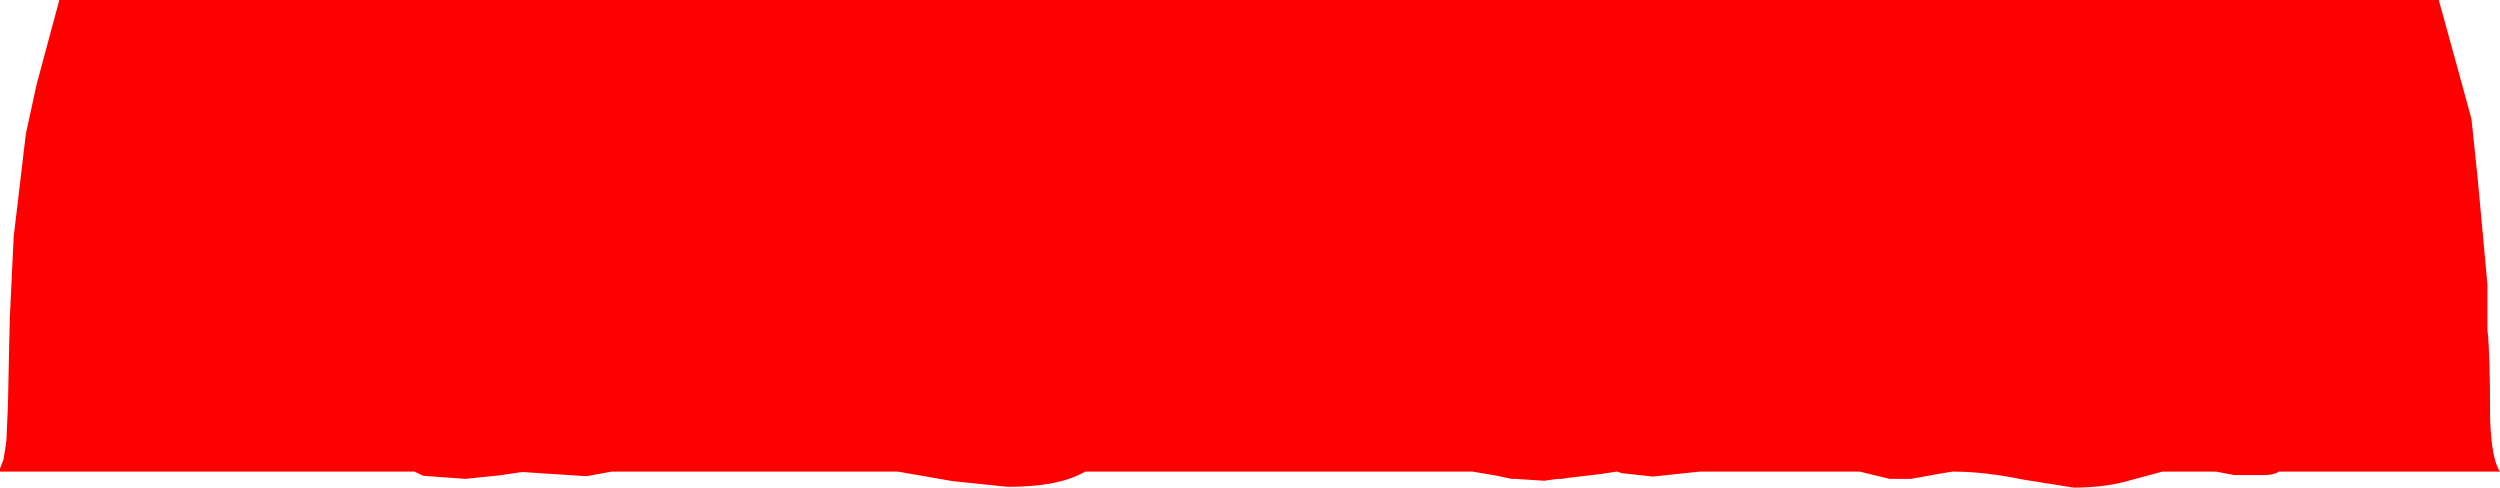 <?xml version="1.0" encoding="UTF-8" standalone="no"?>
<svg xmlns:ffdec="https://www.free-decompiler.com/flash" xmlns:xlink="http://www.w3.org/1999/xlink" ffdec:objectType="shape" height="64.1px" width="328.65px" xmlns="http://www.w3.org/2000/svg">
  <g transform="matrix(1.0, 0.0, 0.0, 1.0, -21.0, -8.95)">
    <path d="M344.55 19.65 L345.9 24.6 346.7 32.25 348.0 46.4 348.0 52.35 Q348.35 55.2 348.35 64.1 348.55 69.4 349.65 70.95 L320.55 70.95 320.5 71.0 Q320.1 71.3 318.9 71.4 L314.7 71.4 312.35 70.95 305.25 70.95 301.0 72.1 Q297.75 73.05 293.6 73.05 L287.0 72.0 Q282.15 71.0 278.2 70.95 L277.65 70.95 275.25 71.35 272.25 71.9 269.4 71.9 266.1 71.1 265.5 70.95 244.4 70.95 238.3 71.6 234.2 71.15 233.6 70.95 233.5 70.95 231.55 71.25 226.9 71.8 226.35 71.9 225.85 71.9 224.3 72.1 224.1 72.15 224.0 72.15 220.15 71.9 219.7 71.9 218.5 71.65 217.85 71.5 214.6 70.95 163.65 70.95 Q160.25 72.95 153.5 72.95 L146.25 72.2 139.05 70.95 101.4 70.95 98.1 71.55 89.65 71.0 86.6 71.45 82.2 71.9 76.65 71.5 75.5 70.95 21.0 70.95 21.0 70.55 21.45 69.4 21.75 67.55 21.85 66.75 22.05 62.05 22.2 54.6 22.3 50.55 22.8 40.05 24.4 26.55 25.8 20.1 28.8 8.95 341.6 8.95 344.55 19.65 M286.6 71.0 L286.55 70.95 286.5 70.95 286.6 71.0" fill="#ff0000" fill-rule="evenodd" stroke="none"/>
  </g>
</svg>
